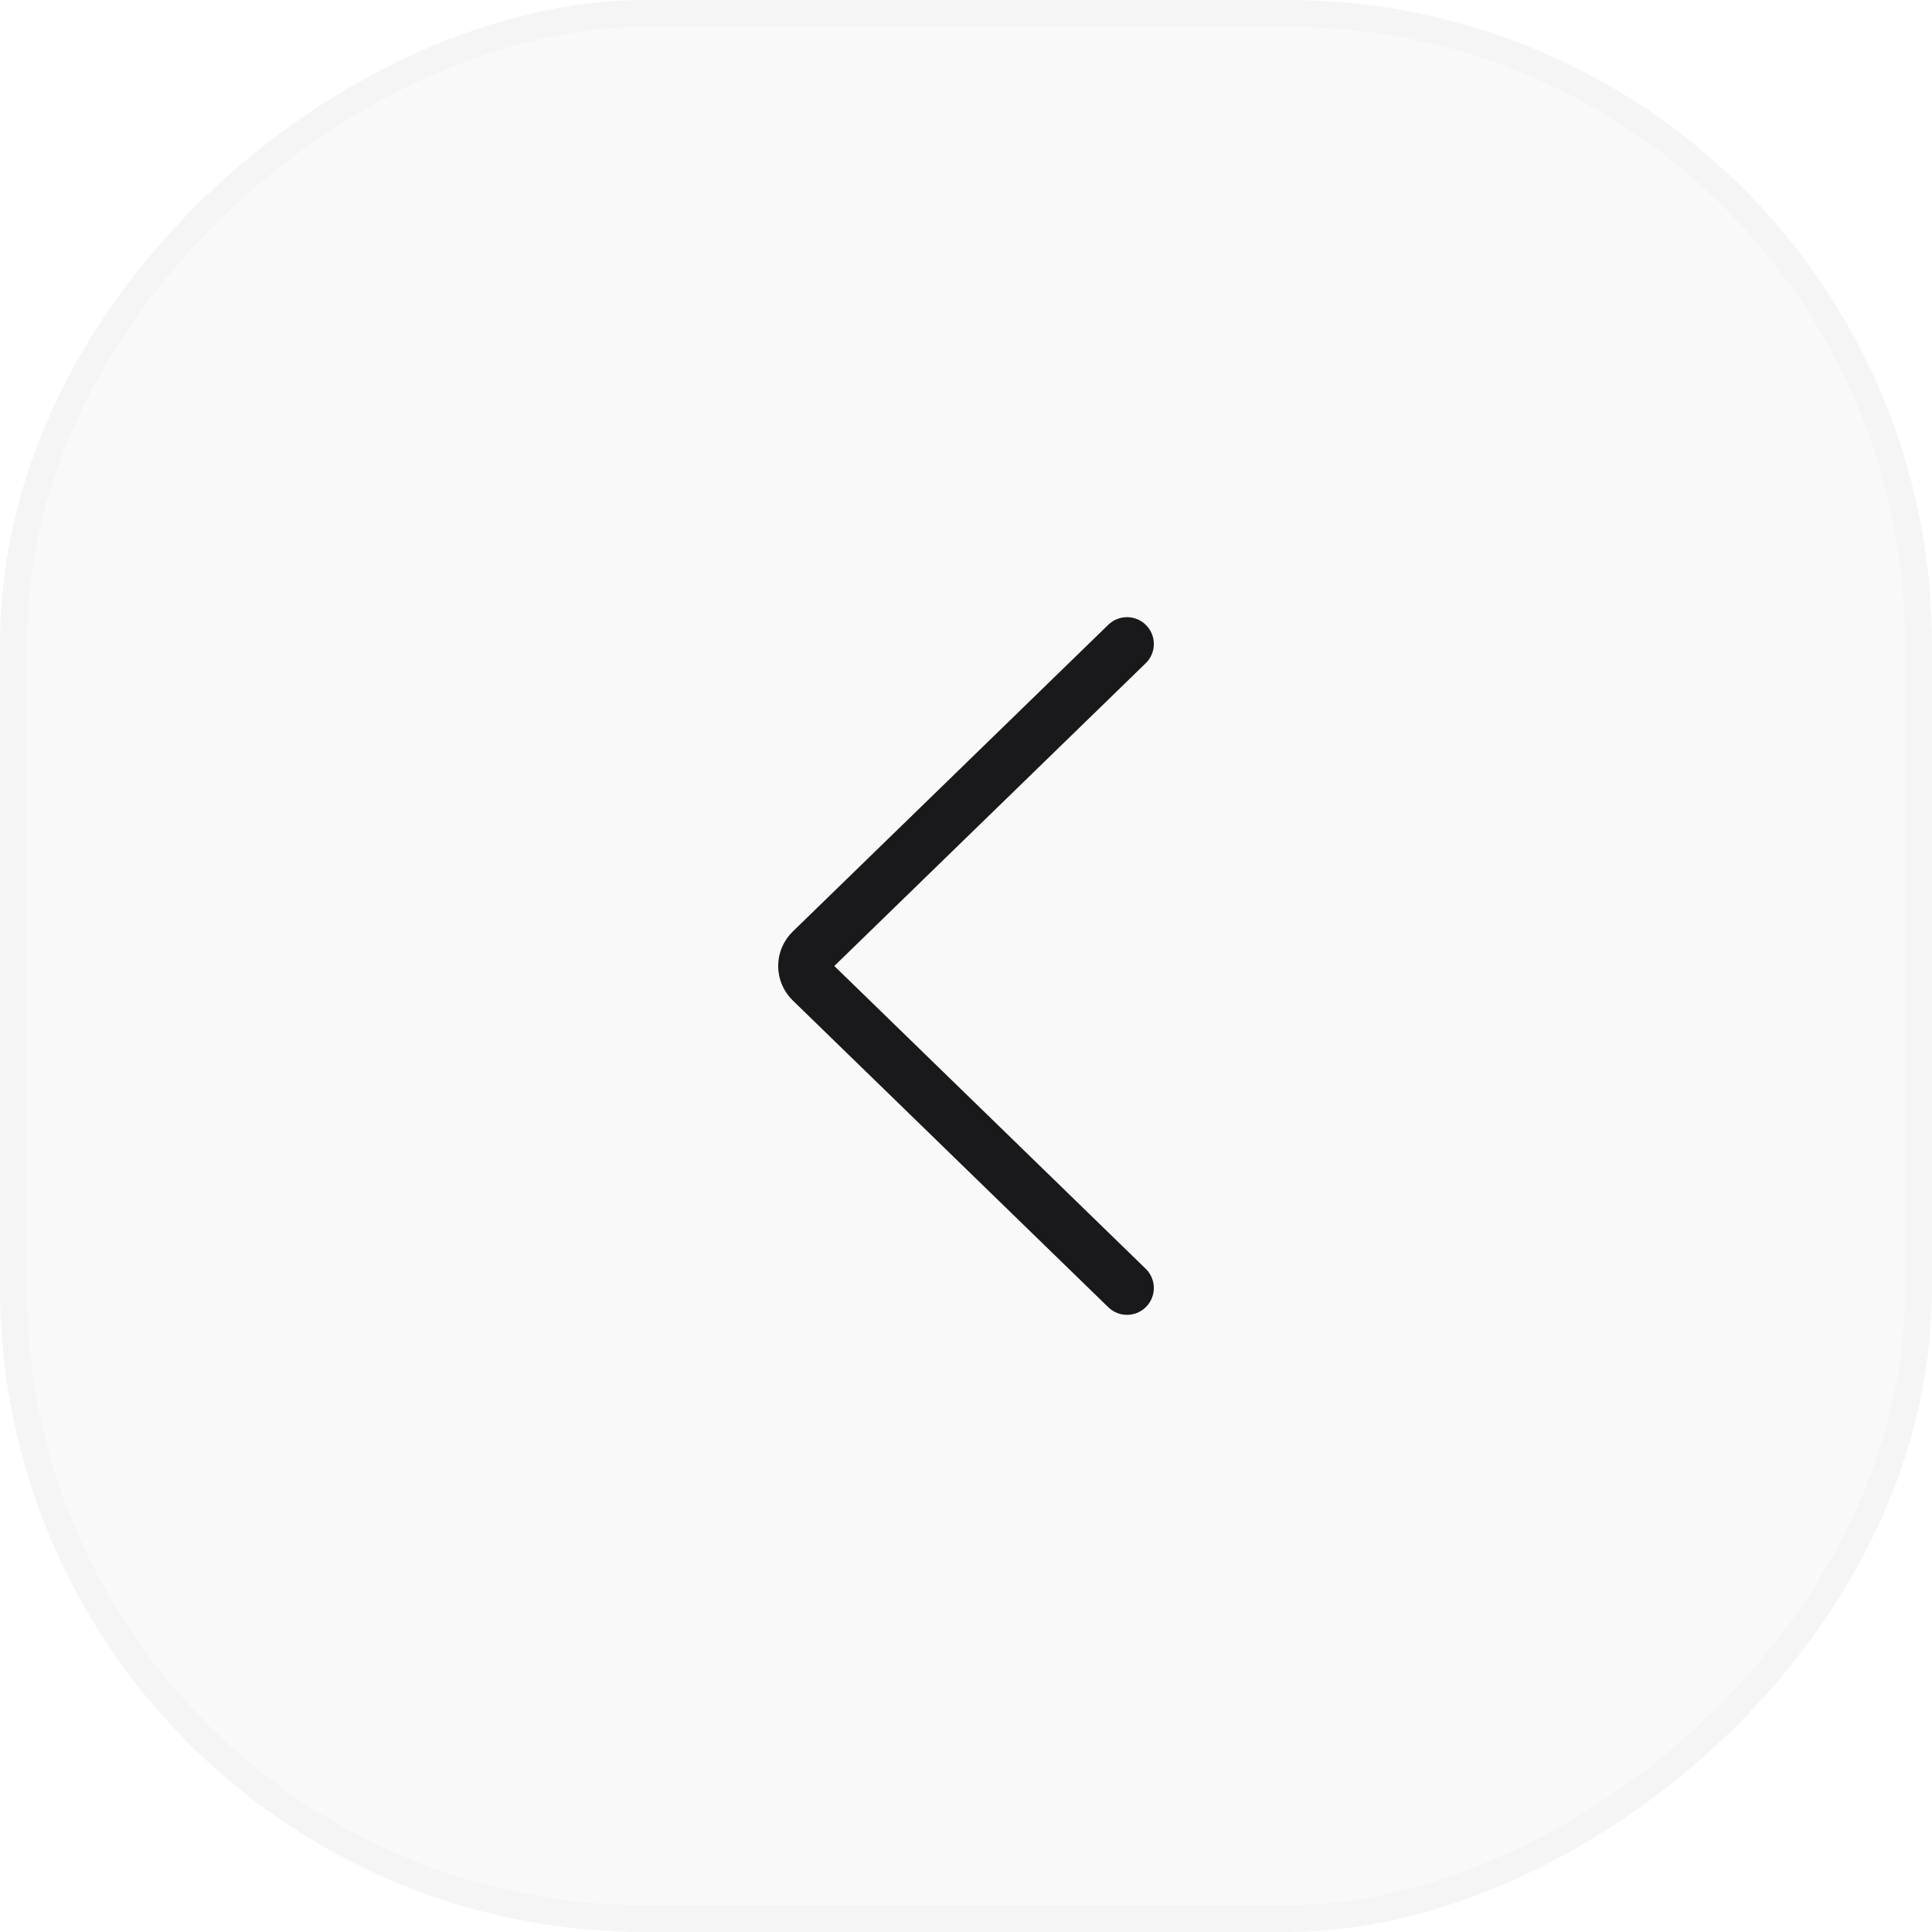 <svg width="36" height="36" viewBox="0 0 36 36" fill="none" xmlns="http://www.w3.org/2000/svg">
<rect x="36" width="36" height="36" rx="12" transform="rotate(90 36 0)" fill="#3A3A3A" fill-opacity="0.03"/>
<path d="M21 24L15.12 18.283C15.043 18.208 15 18.106 15 18C15 17.894 15.043 17.792 15.12 17.717L21 12" stroke="#19191C" stroke-linecap="round" stroke-linejoin="round"/>
<rect x="35.75" y="0.25" width="35.5" height="35.5" rx="11.75" transform="rotate(90 35.75 0.25)" stroke="#474747" stroke-opacity="0.02" stroke-width="0.5"/>
</svg>

